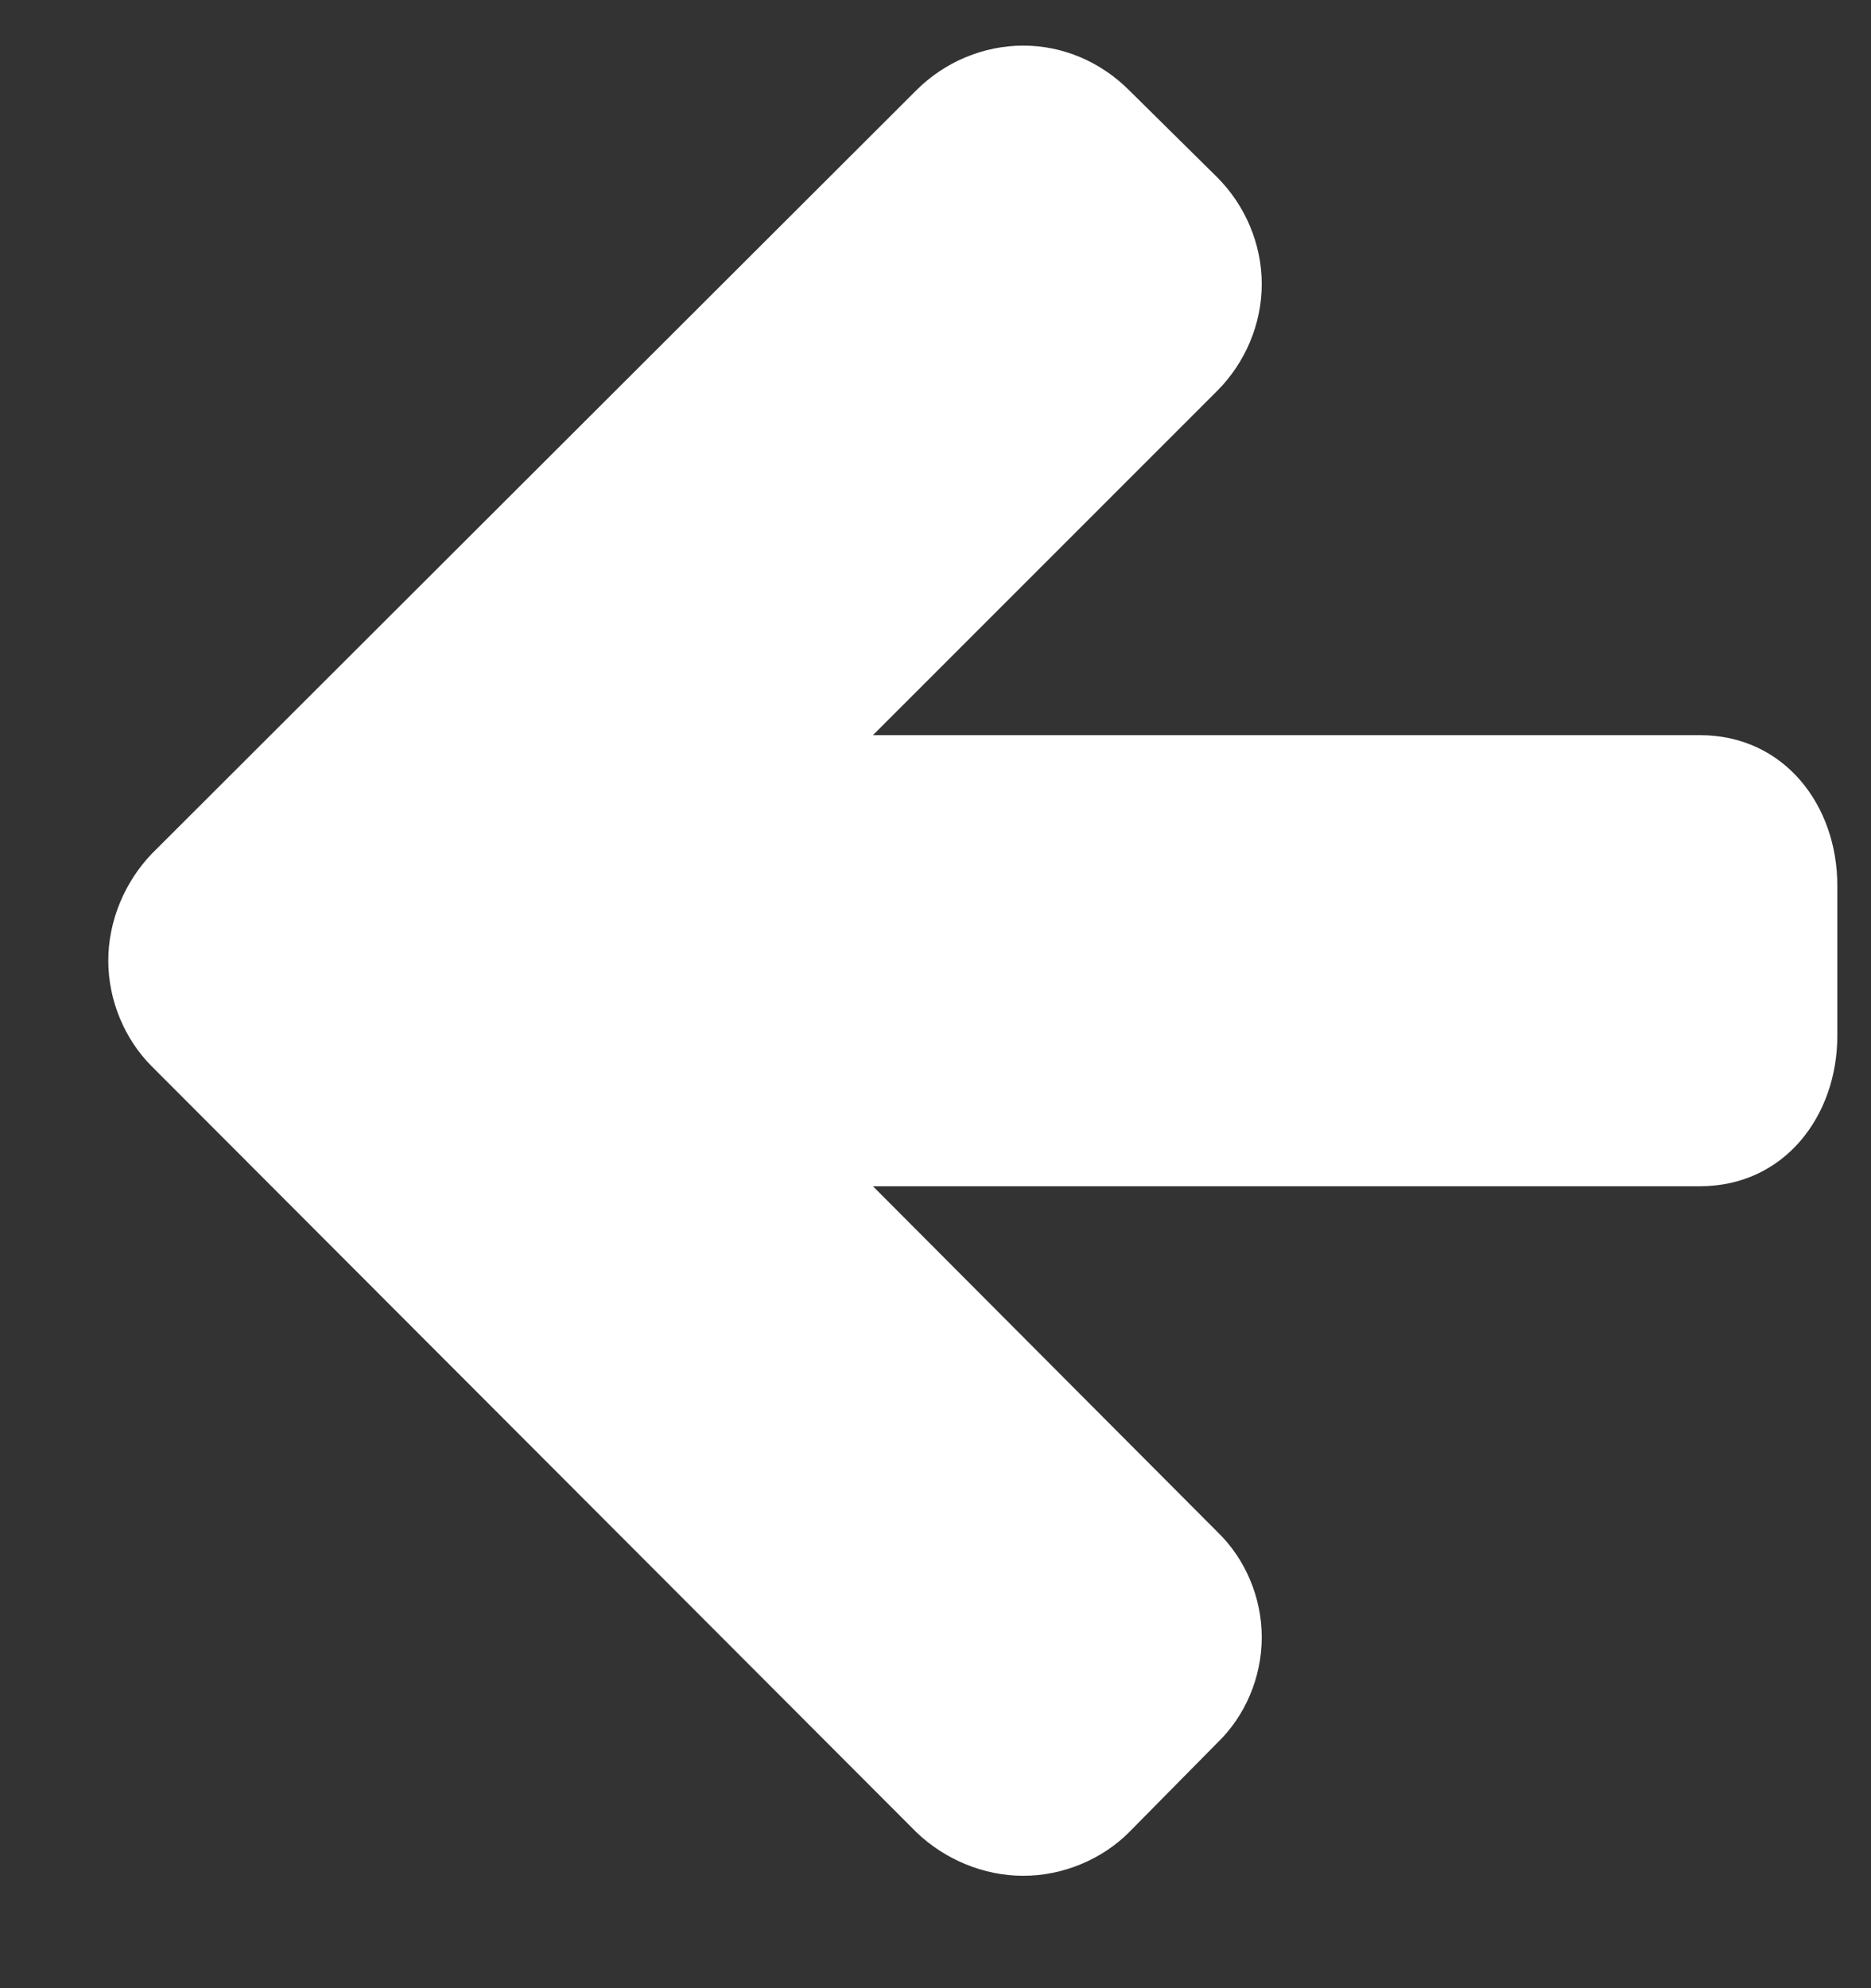 <svg width="16" height="17" viewBox="0 0 16 17" fill="none" xmlns="http://www.w3.org/2000/svg">
<rect x="0" y="0" width="16" height="17" fill="#333333" stroke="none"/>
<path d="M15.712 7.571C15.712 6.888 15.26 6.286 14.537 6.286H7.465L10.408 3.343C10.649 3.102 10.79 2.77 10.79 2.429C10.79 2.087 10.649 1.756 10.408 1.515L9.655 0.771C9.414 0.53 9.092 0.39 8.751 0.39C8.409 0.39 8.078 0.53 7.837 0.771L1.298 7.3C1.067 7.541 0.926 7.873 0.926 8.214C0.926 8.556 1.067 8.887 1.298 9.118L7.837 15.667C8.078 15.898 8.409 16.039 8.751 16.039C9.092 16.039 9.424 15.898 9.655 15.667L10.408 14.904C10.649 14.673 10.79 14.341 10.79 14C10.79 13.659 10.649 13.327 10.408 13.096L7.465 10.143H14.537C15.26 10.143 15.712 9.54 15.712 8.857V7.571Z" fill="white"/>
</svg>
